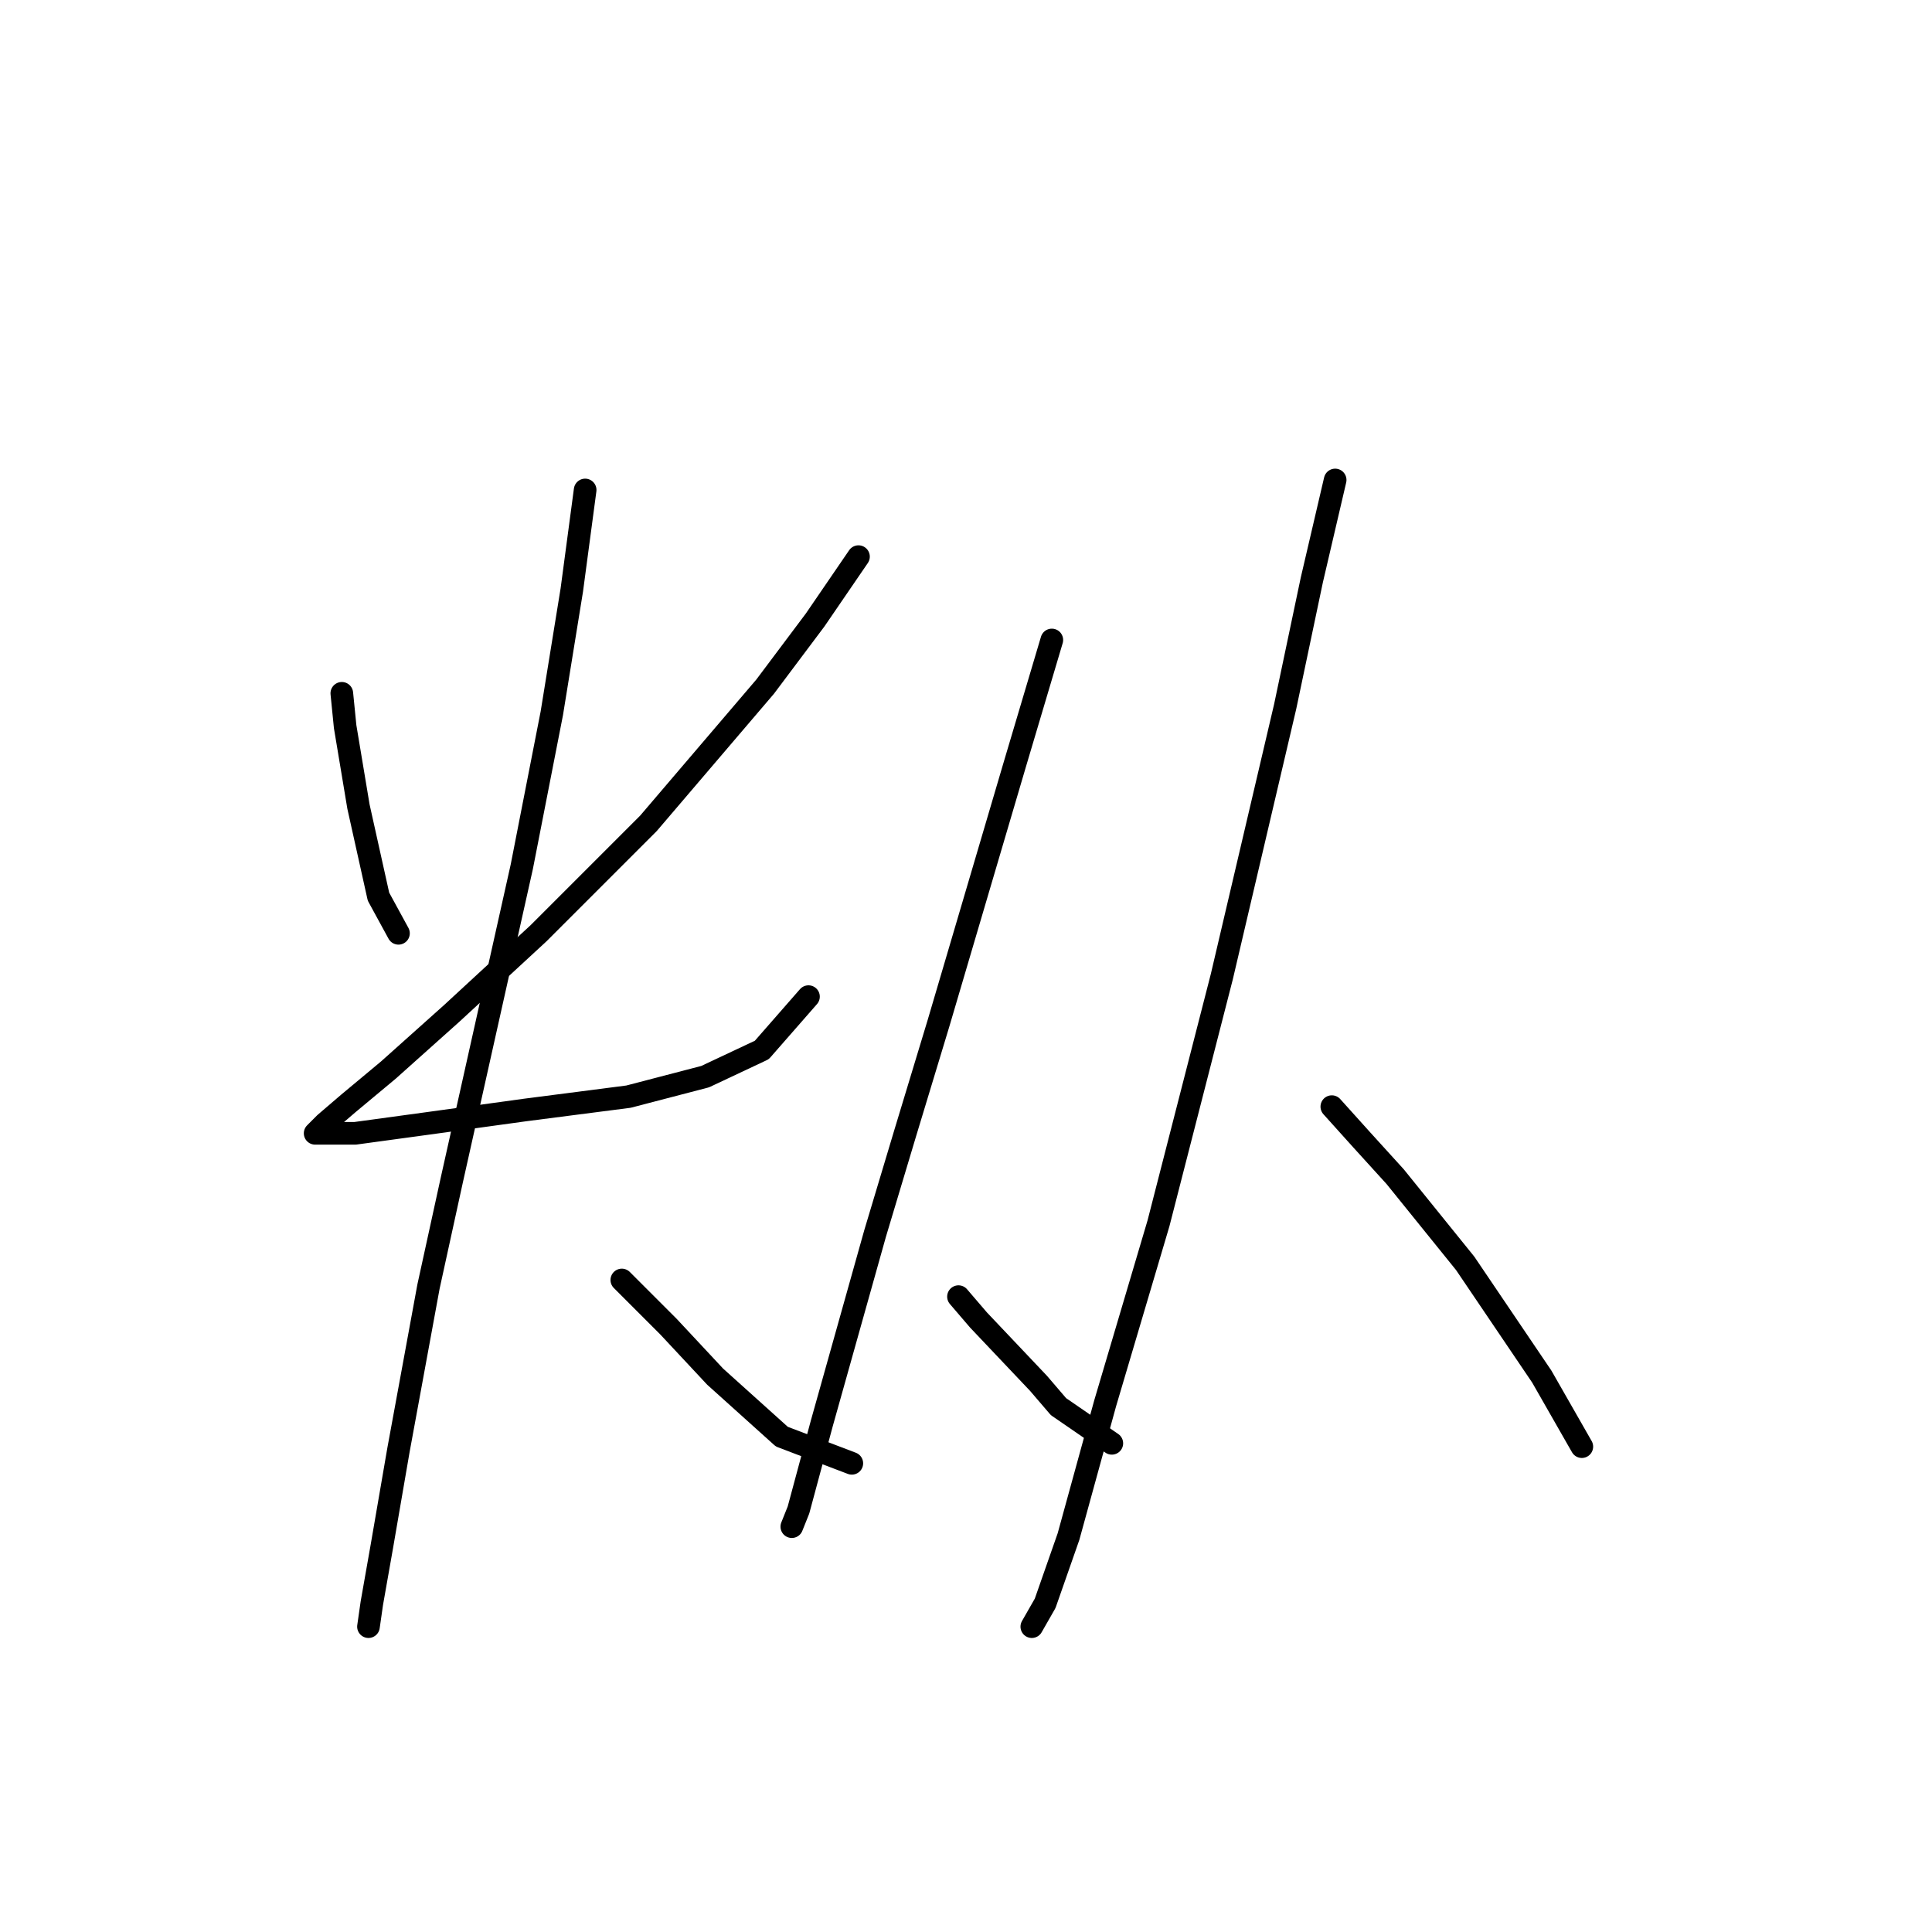 <?xml version="1.0" standalone="no"?>
    <svg width="256" height="256" xmlns="http://www.w3.org/2000/svg" version="1.1">
    <polyline stroke="black" stroke-width="3" stroke-linecap="round" fill="transparent" stroke-linejoin="round" points="45.292 91.867 45.733 96.284 46.617 101.584 47.5 106.884 50.15 118.81 52.8 123.668 52.8 123.668 " />
        <polyline stroke="black" stroke-width="3" stroke-linecap="round" fill="transparent" stroke-linejoin="round" points="113.754 73.757 108.012 82.149 101.386 90.983 85.927 109.092 71.351 123.668 59.868 134.269 51.475 141.777 46.175 146.194 43.083 148.844 42.2 149.728 41.758 150.17 47.059 150.17 56.776 148.844 69.585 147.078 83.277 145.311 93.436 142.661 100.945 139.127 107.128 132.06 107.128 132.06 " />
        <polyline stroke="black" stroke-width="3" stroke-linecap="round" fill="transparent" stroke-linejoin="round" points="77.535 64.924 75.768 78.174 73.118 94.517 69.143 114.834 59.868 156.353 56.776 170.487 52.8 192.13 50.592 204.939 49.267 212.448 48.825 215.54 48.825 215.54 " />
        <polyline stroke="black" stroke-width="3" stroke-linecap="round" fill="transparent" stroke-linejoin="round" points="82.394 169.604 85.485 172.696 88.577 175.788 94.761 182.413 103.595 190.363 112.87 193.897 112.87 193.897 " />
        <polyline stroke="black" stroke-width="3" stroke-linecap="round" fill="transparent" stroke-linejoin="round" points="139.372 84.8 134.513 101.142 124.354 135.594 119.937 150.17 115.962 163.42 108.895 188.596 105.803 200.08 104.92 202.289 104.92 202.289 " />
        <polyline stroke="black" stroke-width="3" stroke-linecap="round" fill="transparent" stroke-linejoin="round" points="127.004 171.812 129.654 174.904 137.605 183.296 140.255 186.388 147.322 191.247 147.322 191.247 " />
        <polyline stroke="black" stroke-width="3" stroke-linecap="round" fill="transparent" stroke-linejoin="round" points="176.915 63.599 173.823 76.849 170.29 93.633 161.898 129.41 153.506 162.095 146.439 185.946 141.58 203.614 138.488 212.448 136.721 215.54 136.721 215.54 " />
        <polyline stroke="black" stroke-width="3" stroke-linecap="round" fill="transparent" stroke-linejoin="round" points="176.473 146.636 180.449 151.053 184.865 155.912 194.141 167.395 204.3 182.413 209.6 191.688 209.6 191.688 " />
        </svg>